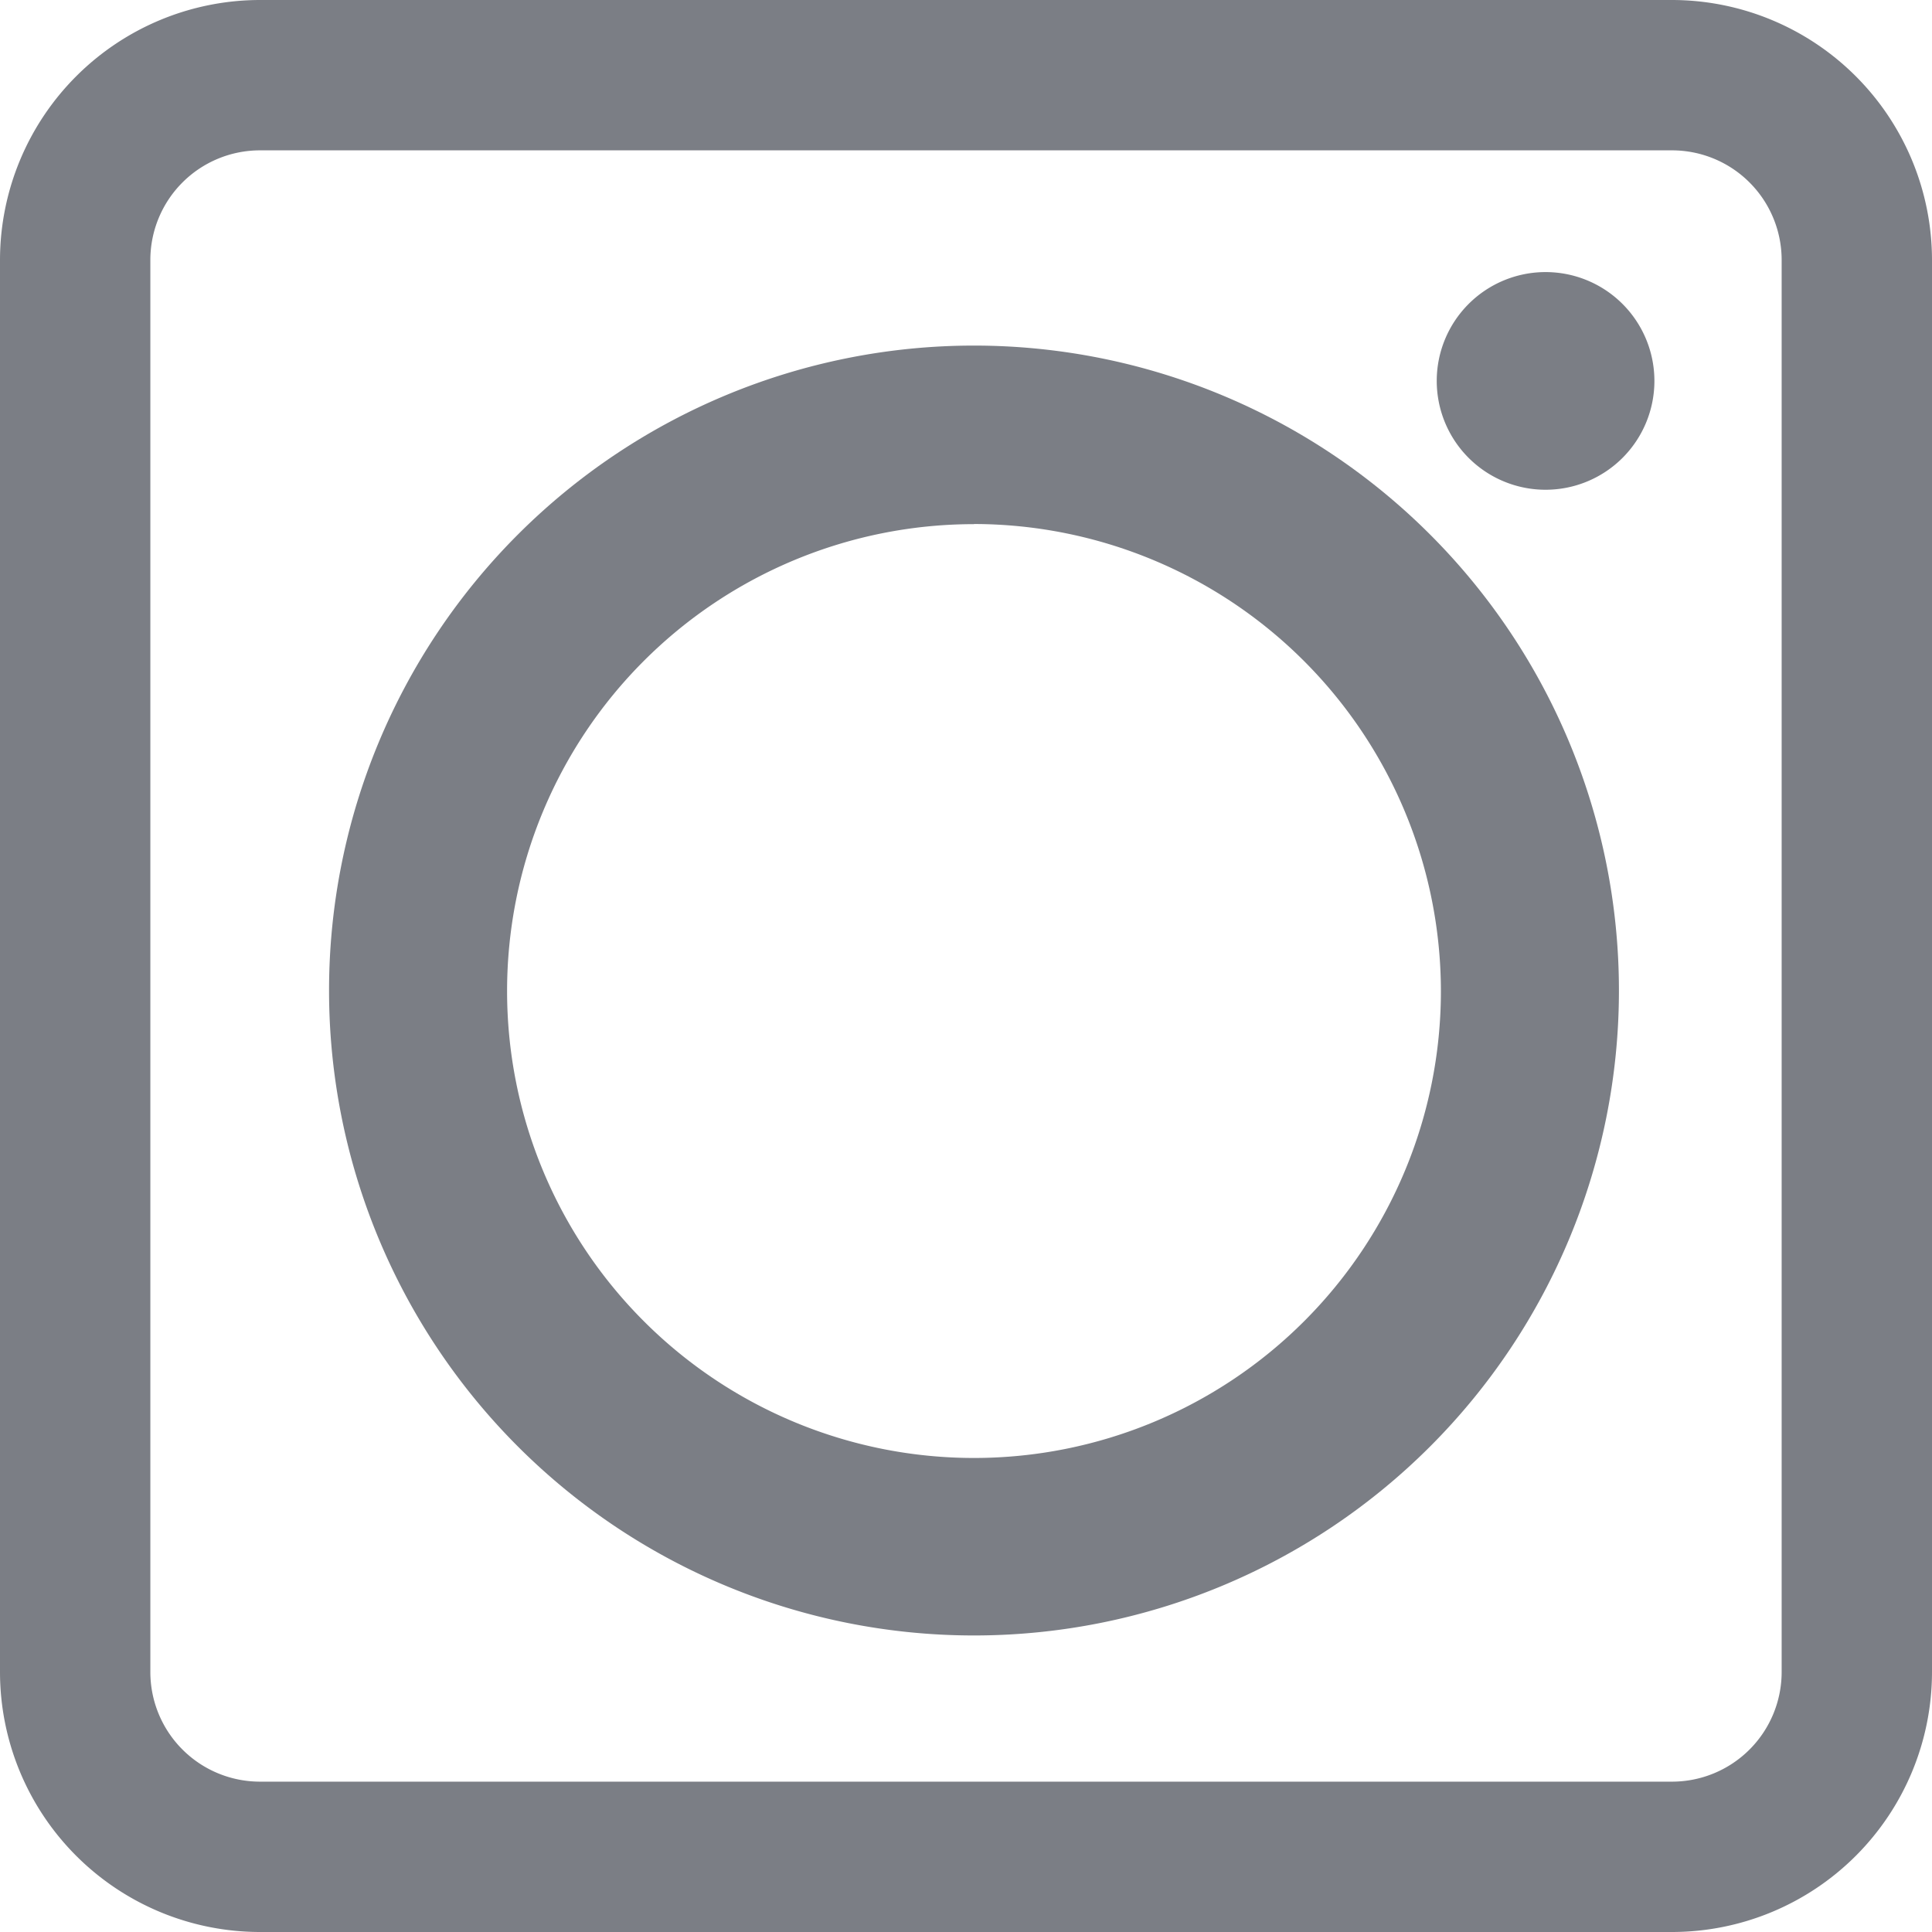 <svg xmlns="http://www.w3.org/2000/svg" viewBox="0 0 143.79 143.79"><defs><style>.cls-1,.cls-2{fill:#7b7e85;}.cls-2{fill-rule:evenodd;}</style></defs><g id="Livello_2" data-name="Livello 2"><g id="Livello_1-2" data-name="Livello 1"><path class="cls-1" d="M124.45,143.79H19.34A19.36,19.36,0,0,1,0,124.45V19.34A19.37,19.37,0,0,1,19.34,0H124.45a19.37,19.37,0,0,1,19.34,19.34V124.45A19.36,19.36,0,0,1,124.45,143.79ZM19.34,11.19a8.16,8.16,0,0,0-8.15,8.15V124.45a8.16,8.16,0,0,0,8.15,8.15H124.45a8.16,8.16,0,0,0,8.15-8.15V19.34a8.16,8.16,0,0,0-8.15-8.15Z"/><path class="cls-1" d="M72.49,121.72a48,48,0,1,1,48-48A48,48,0,0,1,72.49,121.72Zm0-82.71a34.75,34.75,0,1,0,34.75,34.75A34.8,34.8,0,0,0,72.49,39Z"/><path class="cls-2" d="M123.13,28.36a8.1,8.1,0,1,1-8.1-8.11A8.1,8.1,0,0,1,123.13,28.36Z"/></g></g></svg>
